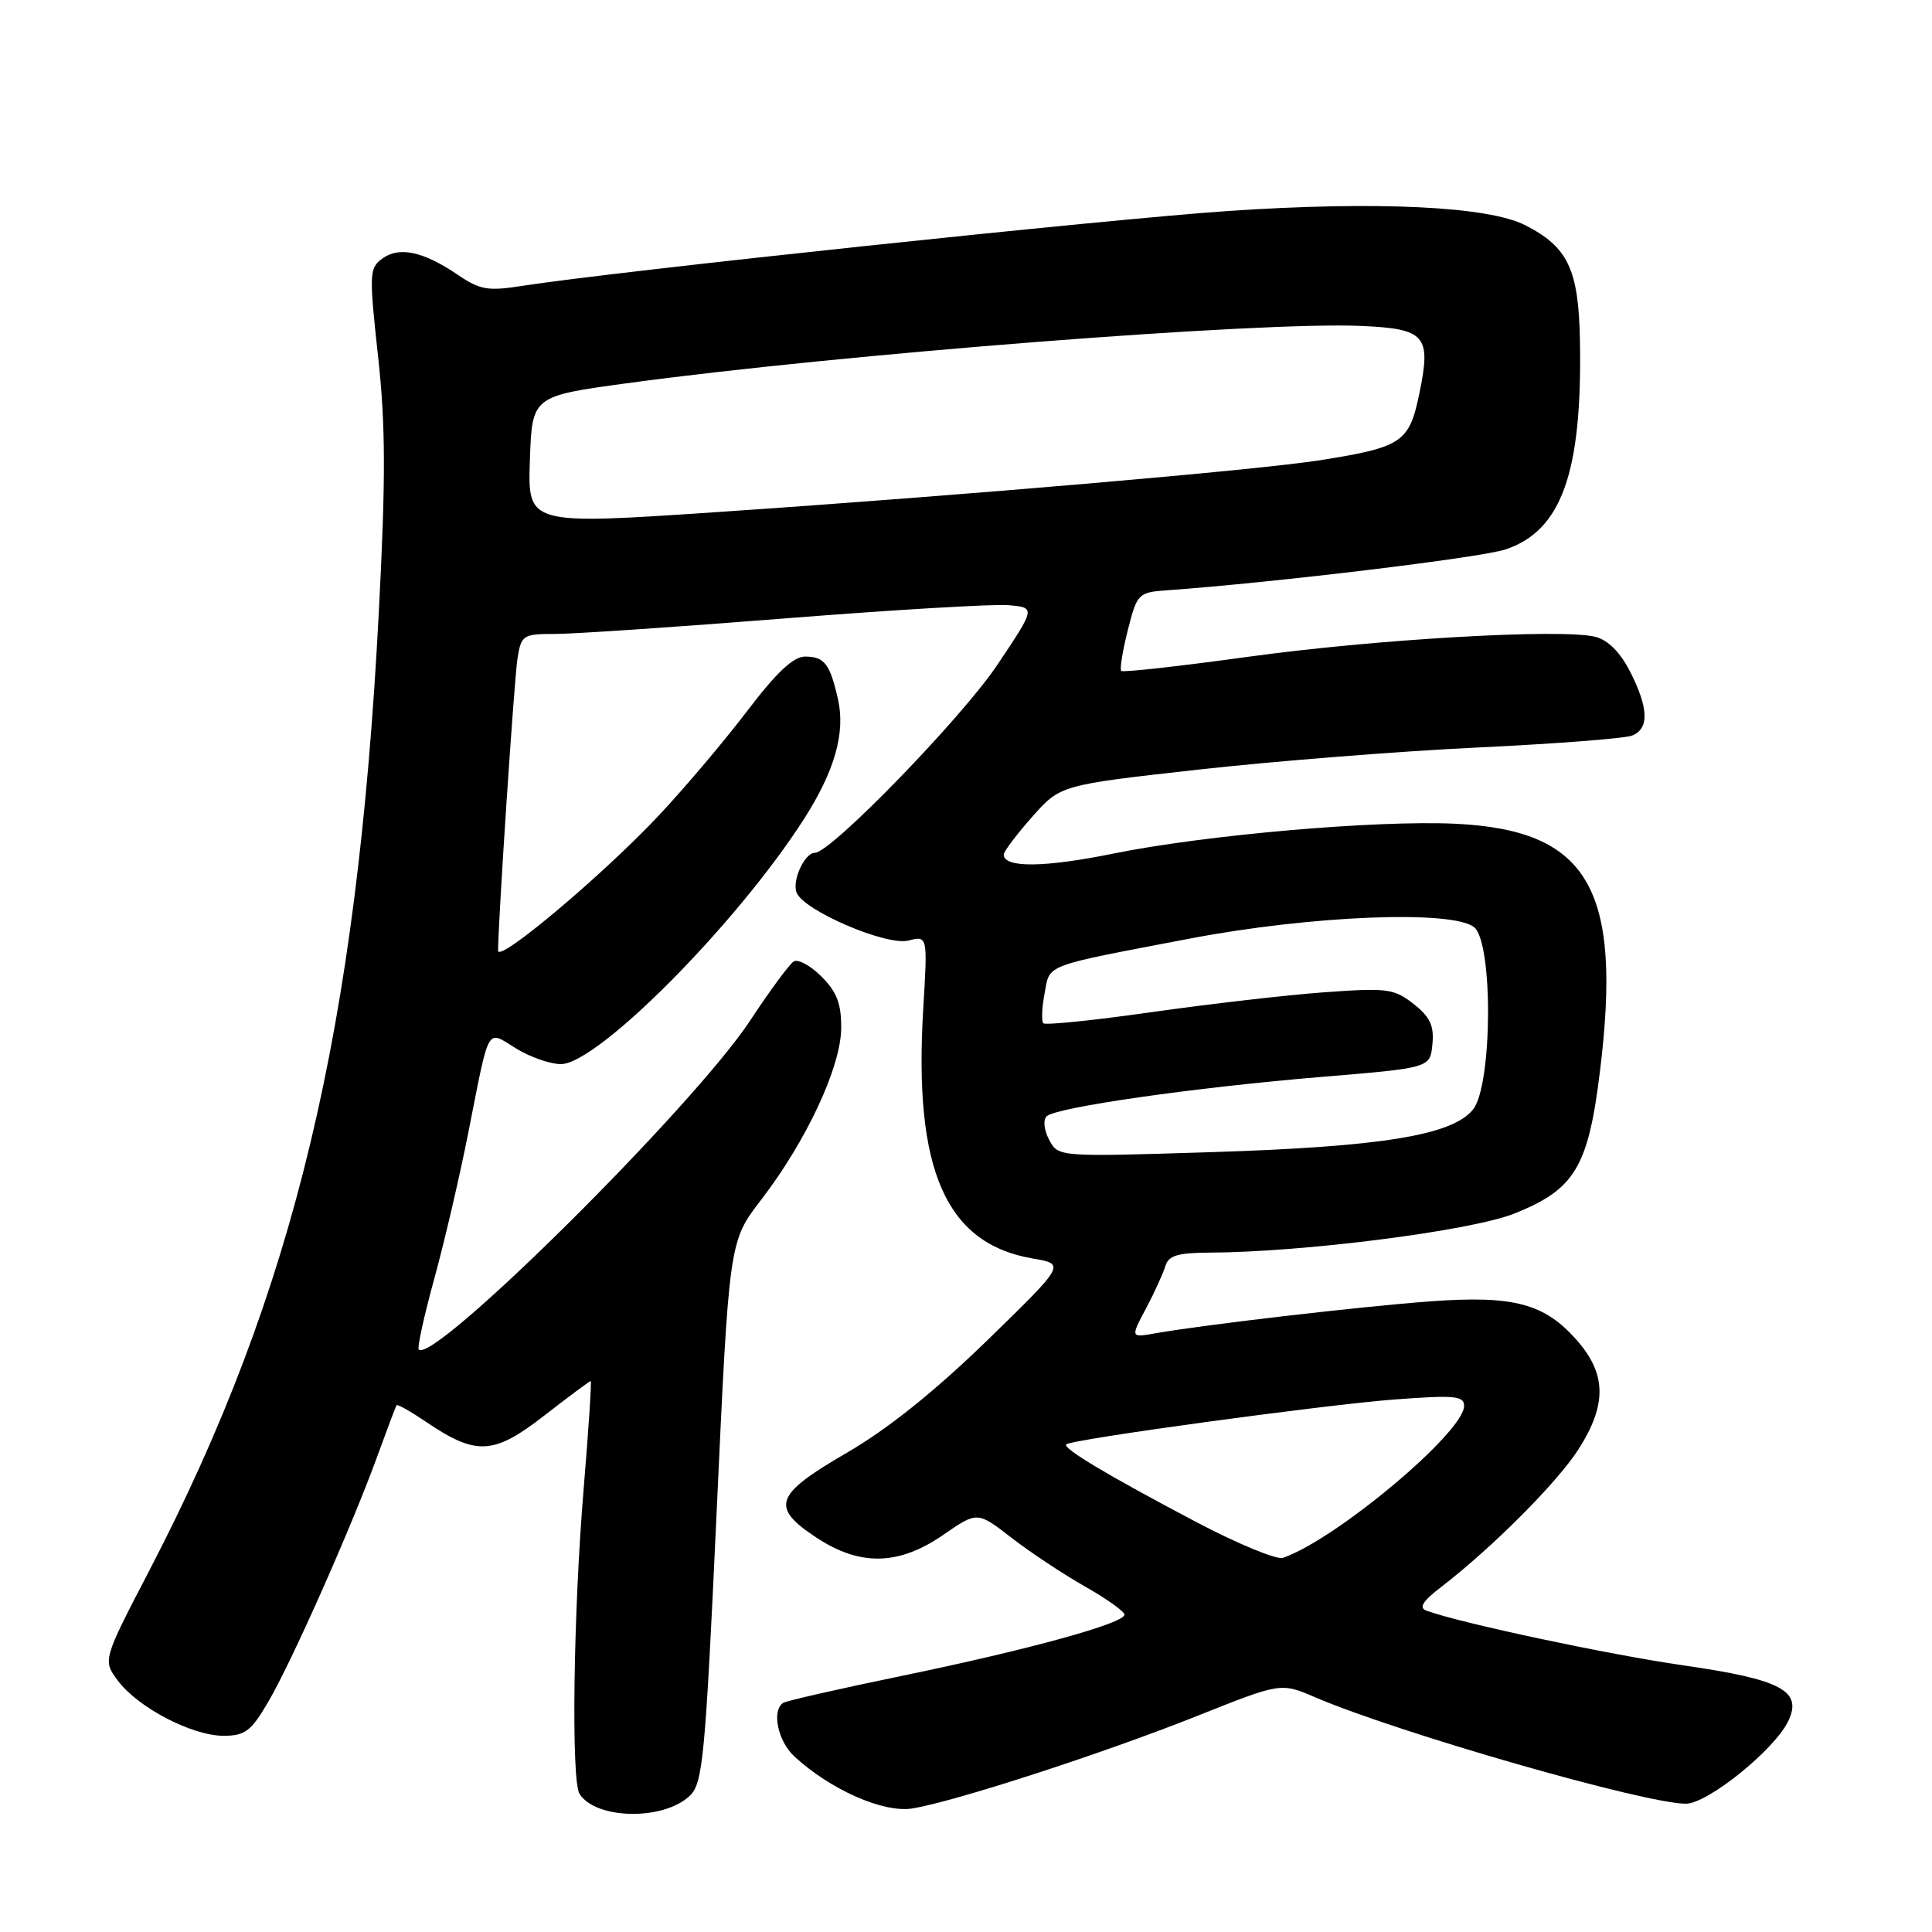 <?xml version="1.0" encoding="UTF-8" standalone="no"?>
<!DOCTYPE svg PUBLIC "-//W3C//DTD SVG 1.1//EN" "http://www.w3.org/Graphics/SVG/1.1/DTD/svg11.dtd" >
<svg xmlns="http://www.w3.org/2000/svg" xmlns:xlink="http://www.w3.org/1999/xlink" version="1.1" viewBox="0 0 256 256">
 <g >
 <path fill="currentColor"
d=" M 91.40 237.95 C 93.13 236.30 93.45 232.98 94.96 200.32 C 96.61 164.50 96.61 164.50 100.84 159.00 C 106.84 151.20 111.42 141.39 111.46 136.27 C 111.49 133.01 110.90 131.44 108.85 129.40 C 107.40 127.94 105.74 127.04 105.17 127.40 C 104.60 127.75 101.99 131.29 99.37 135.27 C 91.92 146.58 57.46 180.79 55.49 178.82 C 55.26 178.60 56.18 174.40 57.53 169.49 C 58.88 164.59 60.92 155.84 62.06 150.04 C 64.91 135.62 64.42 136.48 68.37 138.92 C 70.22 140.06 72.90 141.00 74.32 141.00 C 79.19 141.00 97.71 122.32 106.56 108.48 C 110.60 102.15 112.04 97.10 111.04 92.67 C 109.98 87.96 109.24 87.00 106.68 87.00 C 105.12 87.00 102.88 89.11 98.99 94.23 C 95.97 98.20 90.70 104.43 87.28 108.07 C 79.85 115.97 66.00 127.62 66.00 125.97 C 66.00 122.14 68.14 89.95 68.57 87.25 C 69.07 84.14 69.29 84.00 73.60 84.00 C 76.08 84.00 89.78 83.07 104.05 81.94 C 118.32 80.81 131.62 80.02 133.61 80.19 C 137.24 80.50 137.24 80.50 132.13 88.13 C 127.42 95.15 110.10 113.00 107.98 113.00 C 106.62 113.00 104.93 116.65 105.55 118.27 C 106.46 120.64 117.44 125.36 120.36 124.63 C 122.92 123.98 122.92 123.98 122.33 133.74 C 121.05 155.07 125.33 164.79 136.85 166.76 C 141.19 167.50 141.19 167.50 130.79 177.63 C 123.86 184.36 117.64 189.35 112.19 192.51 C 102.62 198.07 102.04 199.68 108.18 203.74 C 113.96 207.56 119.09 207.45 125.00 203.37 C 129.50 200.26 129.50 200.26 134.00 203.74 C 136.47 205.66 140.86 208.57 143.75 210.21 C 146.64 211.85 149.00 213.53 149.00 213.95 C 149.00 215.10 136.26 218.60 119.55 222.05 C 111.32 223.75 104.23 225.36 103.80 225.63 C 102.21 226.60 103.05 230.70 105.25 232.73 C 110.02 237.14 117.06 240.25 120.88 239.63 C 126.42 238.75 146.21 232.32 158.61 227.38 C 169.72 222.95 169.72 222.95 174.22 224.88 C 185.31 229.63 217.93 239.00 223.39 239.00 C 226.27 239.00 235.10 231.88 236.94 228.08 C 238.89 224.04 236.07 222.54 223.00 220.66 C 213.07 219.23 193.55 215.07 189.03 213.43 C 187.95 213.04 188.49 212.18 191.03 210.23 C 197.75 205.05 206.33 196.45 209.15 192.05 C 212.93 186.15 212.88 182.07 208.95 177.60 C 204.67 172.72 200.58 171.63 189.62 172.43 C 180.51 173.09 159.49 175.54 153.14 176.66 C 149.79 177.26 149.79 177.26 151.85 173.38 C 152.98 171.25 154.13 168.71 154.42 167.75 C 154.83 166.37 156.06 166.00 160.22 165.98 C 172.72 165.93 194.90 163.09 200.64 160.81 C 208.68 157.60 210.45 154.66 212.01 141.90 C 214.98 117.70 210.45 109.98 192.81 109.15 C 182.35 108.66 159.65 110.64 147.55 113.10 C 138.35 114.97 133.00 115.02 133.00 113.23 C 133.00 112.83 134.69 110.59 136.75 108.26 C 140.50 104.02 140.50 104.02 158.76 101.98 C 168.80 100.86 185.45 99.54 195.76 99.05 C 206.07 98.56 215.29 97.85 216.25 97.47 C 218.55 96.57 218.46 93.83 215.99 88.98 C 214.69 86.43 213.06 84.80 211.38 84.38 C 206.94 83.27 182.27 84.69 165.23 87.05 C 156.28 88.28 148.79 89.12 148.57 88.90 C 148.35 88.68 148.75 86.25 149.44 83.50 C 150.67 78.65 150.83 78.49 154.60 78.22 C 168.74 77.21 196.16 73.90 199.46 72.81 C 206.91 70.35 209.67 62.64 209.35 45.12 C 209.18 35.70 207.77 32.73 202.10 29.84 C 197.21 27.34 182.45 26.63 162.87 27.95 C 146.90 29.02 81.50 35.96 69.26 37.87 C 64.65 38.60 63.61 38.42 60.64 36.40 C 56.10 33.31 52.89 32.63 50.66 34.26 C 48.93 35.52 48.90 36.27 50.09 47.17 C 51.10 56.34 51.12 63.41 50.19 81.20 C 47.31 136.42 39.02 171.07 19.86 207.96 C 13.60 219.99 13.60 219.99 15.63 222.71 C 18.28 226.26 25.45 230.00 29.62 230.00 C 32.47 230.00 33.27 229.39 35.53 225.53 C 38.64 220.24 46.65 202.18 49.98 193.00 C 51.28 189.43 52.43 186.37 52.55 186.20 C 52.67 186.04 54.41 187.02 56.42 188.38 C 63.09 192.91 65.39 192.80 72.08 187.60 C 75.34 185.07 78.12 183.00 78.27 183.00 C 78.41 183.00 77.99 189.41 77.34 197.25 C 75.97 213.62 75.67 235.93 76.79 237.70 C 78.96 241.11 87.92 241.26 91.40 237.95 Z  M 158.50 201.67 C 146.86 195.54 140.77 191.90 141.28 191.39 C 141.94 190.72 175.35 186.16 184.75 185.44 C 192.74 184.84 194.00 184.95 194.00 186.29 C 194.00 189.77 177.05 203.99 170.00 206.42 C 169.18 206.71 164.00 204.57 158.50 201.67 Z  M 139.02 151.04 C 138.35 149.78 138.19 148.41 138.68 147.92 C 139.87 146.73 158.26 144.09 175.29 142.68 C 189.50 141.50 189.50 141.50 189.80 138.37 C 190.04 135.92 189.50 134.75 187.31 133.03 C 184.73 131.00 183.81 130.88 175.50 131.48 C 170.55 131.84 160.26 133.03 152.62 134.11 C 144.99 135.20 138.53 135.86 138.25 135.59 C 137.98 135.32 138.05 133.54 138.41 131.65 C 139.15 127.69 138.02 128.12 157.65 124.37 C 173.71 121.30 192.53 120.55 195.34 122.87 C 197.87 124.96 197.75 143.85 195.18 147.02 C 192.42 150.44 183.03 151.96 160.37 152.67 C 140.23 153.30 140.23 153.30 139.02 151.04 Z  M 70.21 61.03 C 70.50 52.50 70.50 52.50 83.00 50.79 C 111.36 46.93 167.04 42.58 180.40 43.19 C 188.91 43.57 189.67 44.46 188.06 52.19 C 186.73 58.62 185.77 59.26 175.00 60.97 C 166.66 62.29 127.63 65.65 95.21 67.84 C 69.93 69.55 69.93 69.55 70.21 61.03 Z "/>
</g>
</svg>